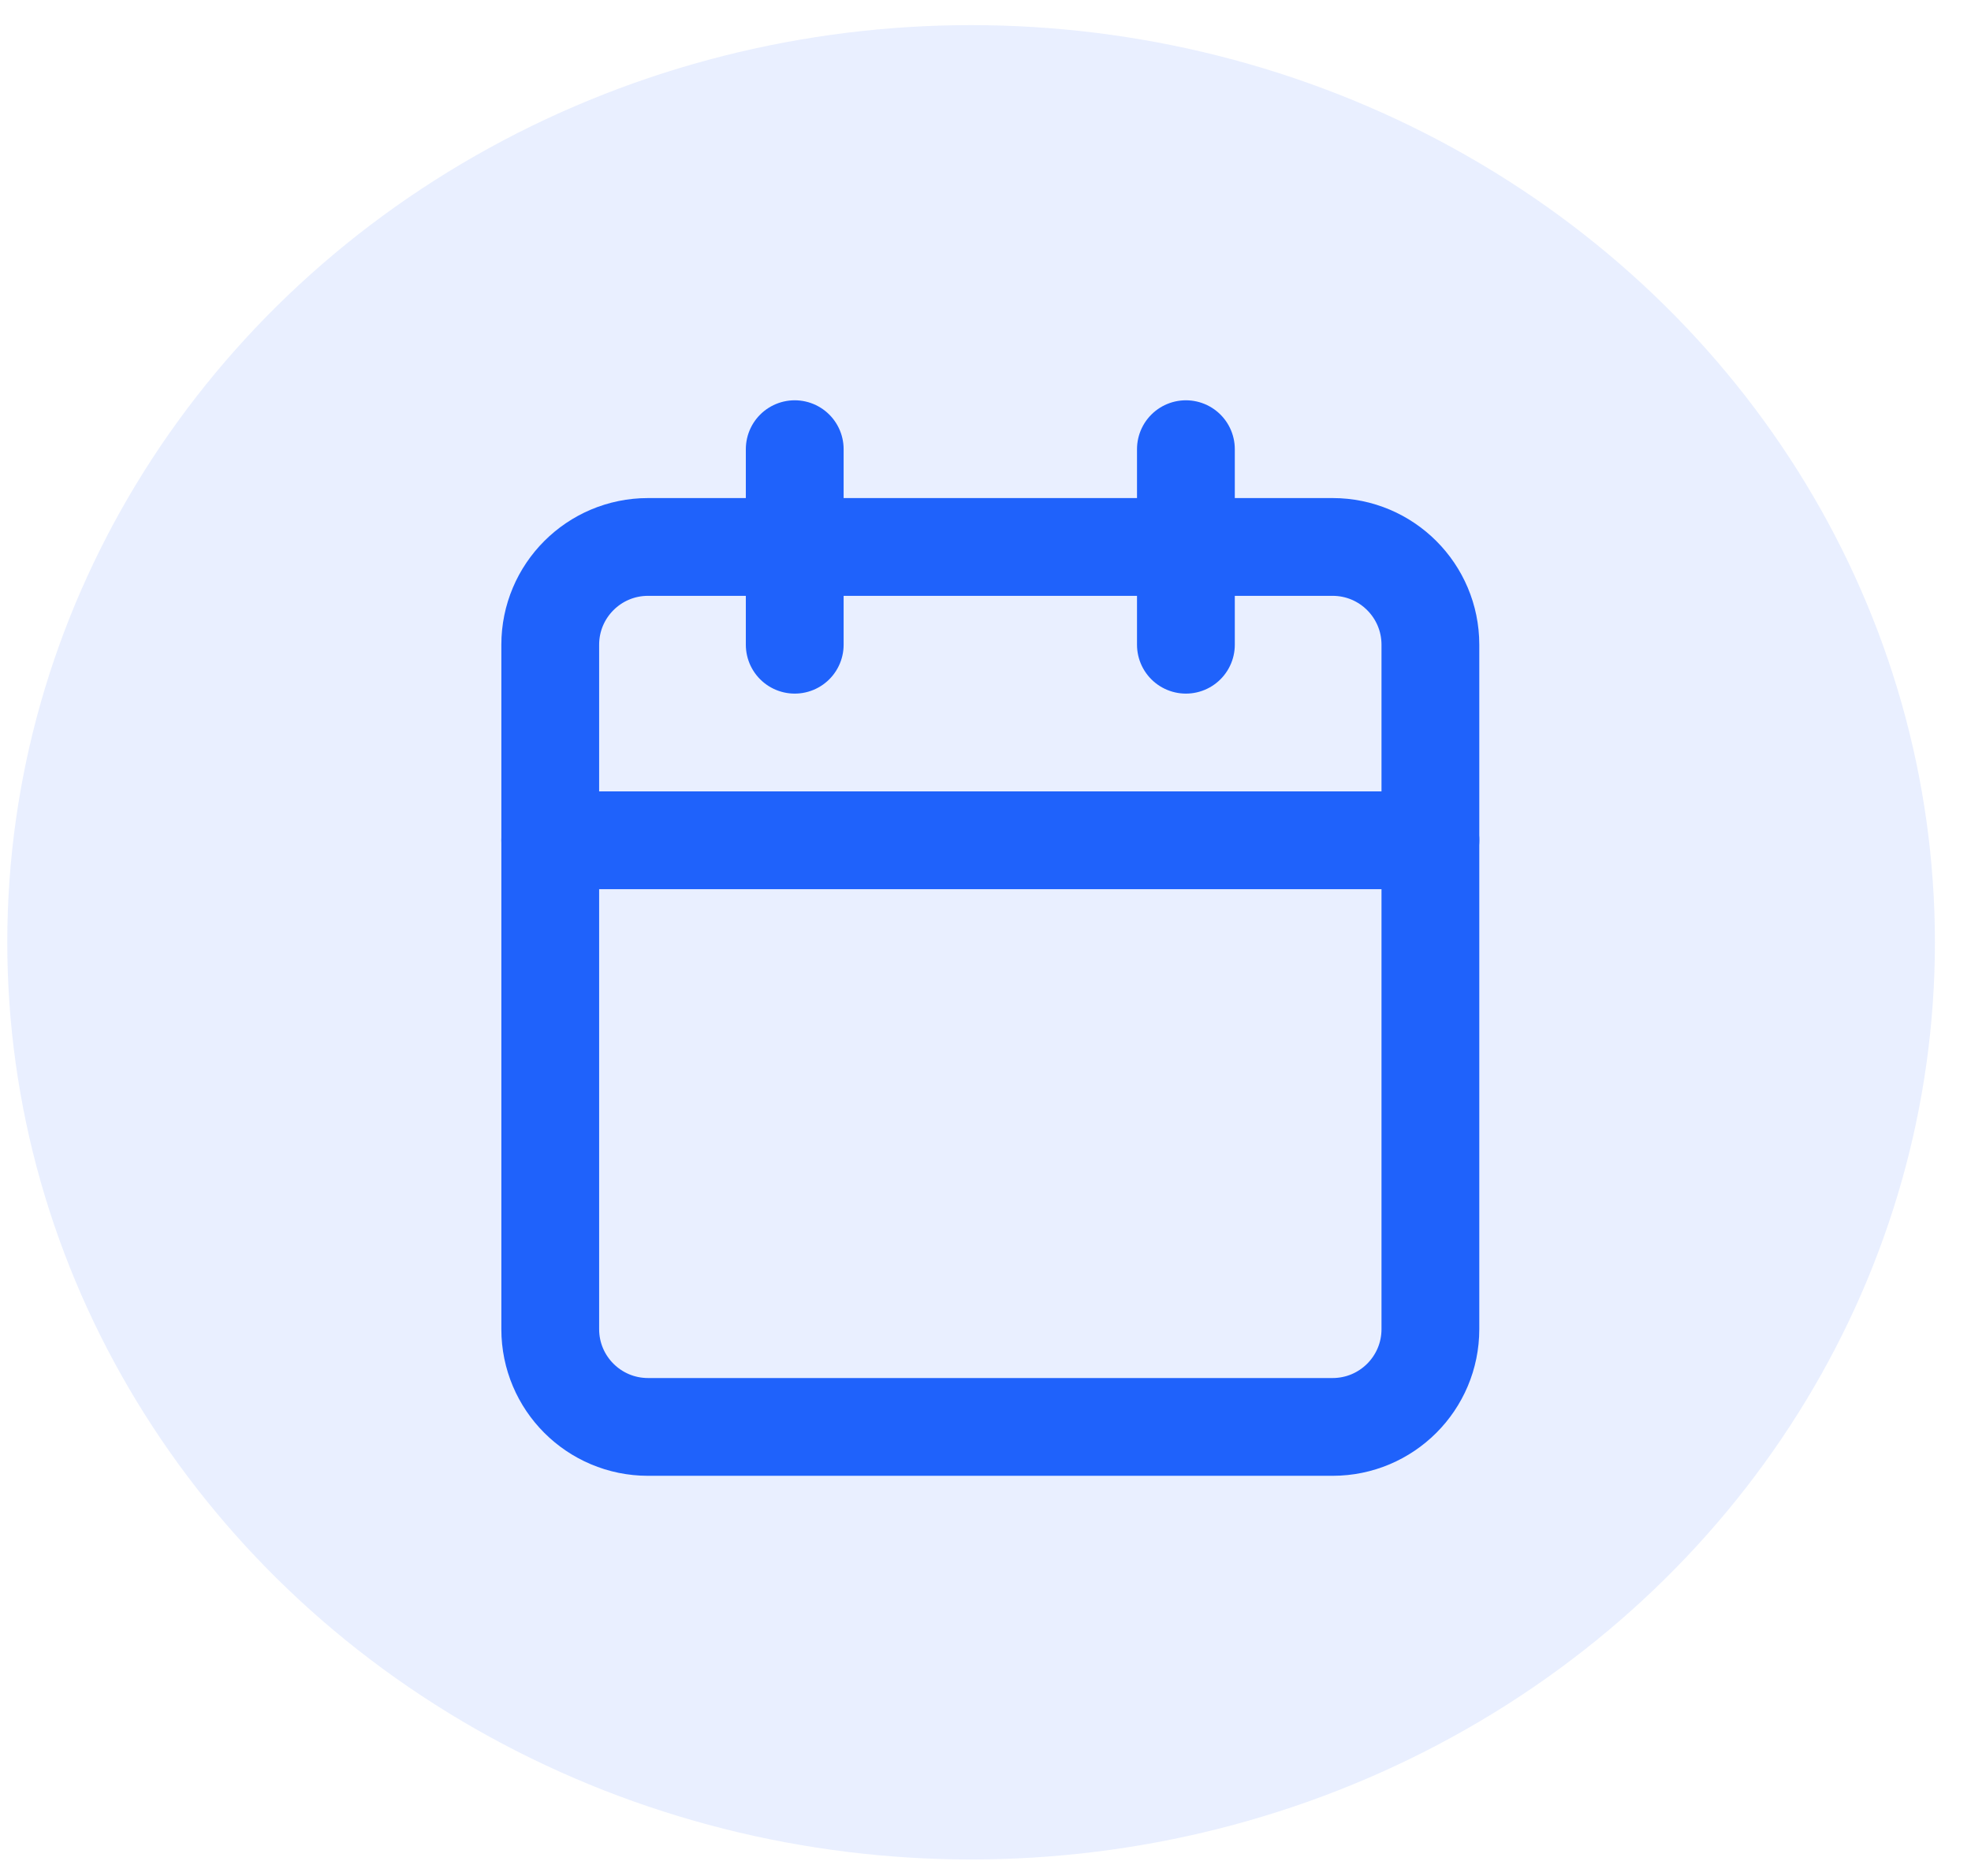 <?xml version="1.0" encoding="utf-8"?>
<svg viewBox="414.138 177.016 40.309 38.372" xmlns="http://www.w3.org/2000/svg">
  <ellipse opacity="0.1" cx="433.998" cy="196.291" rx="19.711" ry="18.761" fill="#1F62FB"/>
  <path d="M 441.391 188.204 L 427.391 188.204 C 426.286 188.204 425.391 189.1 425.391 190.204 L 425.391 204.204 C 425.391 205.309 426.286 206.204 427.391 206.204 L 441.391 206.204 C 442.496 206.204 443.391 205.309 443.391 204.204 L 443.391 190.204 C 443.391 189.1 442.496 188.204 441.391 188.204 Z" stroke-width="2" stroke-linecap="round" stroke-linejoin="round" style="stroke: rgb(31, 98, 251); fill: rgba(0, 0, 0, 0);"/>
  <path d="M 438.391 186.204 L 438.391 190.204" stroke-width="2" stroke-linecap="round" stroke-linejoin="round" style="stroke: rgb(31, 98, 251);"/>
  <path d="M 430.391 186.204 L 430.391 190.204" stroke-width="2" stroke-linecap="round" stroke-linejoin="round" style="stroke: rgb(31, 98, 251);"/>
  <path d="M 425.391 194.204 L 443.391 194.204" stroke-width="2" stroke-linecap="round" stroke-linejoin="round" style="stroke: rgb(31, 98, 251);"/>
</svg>